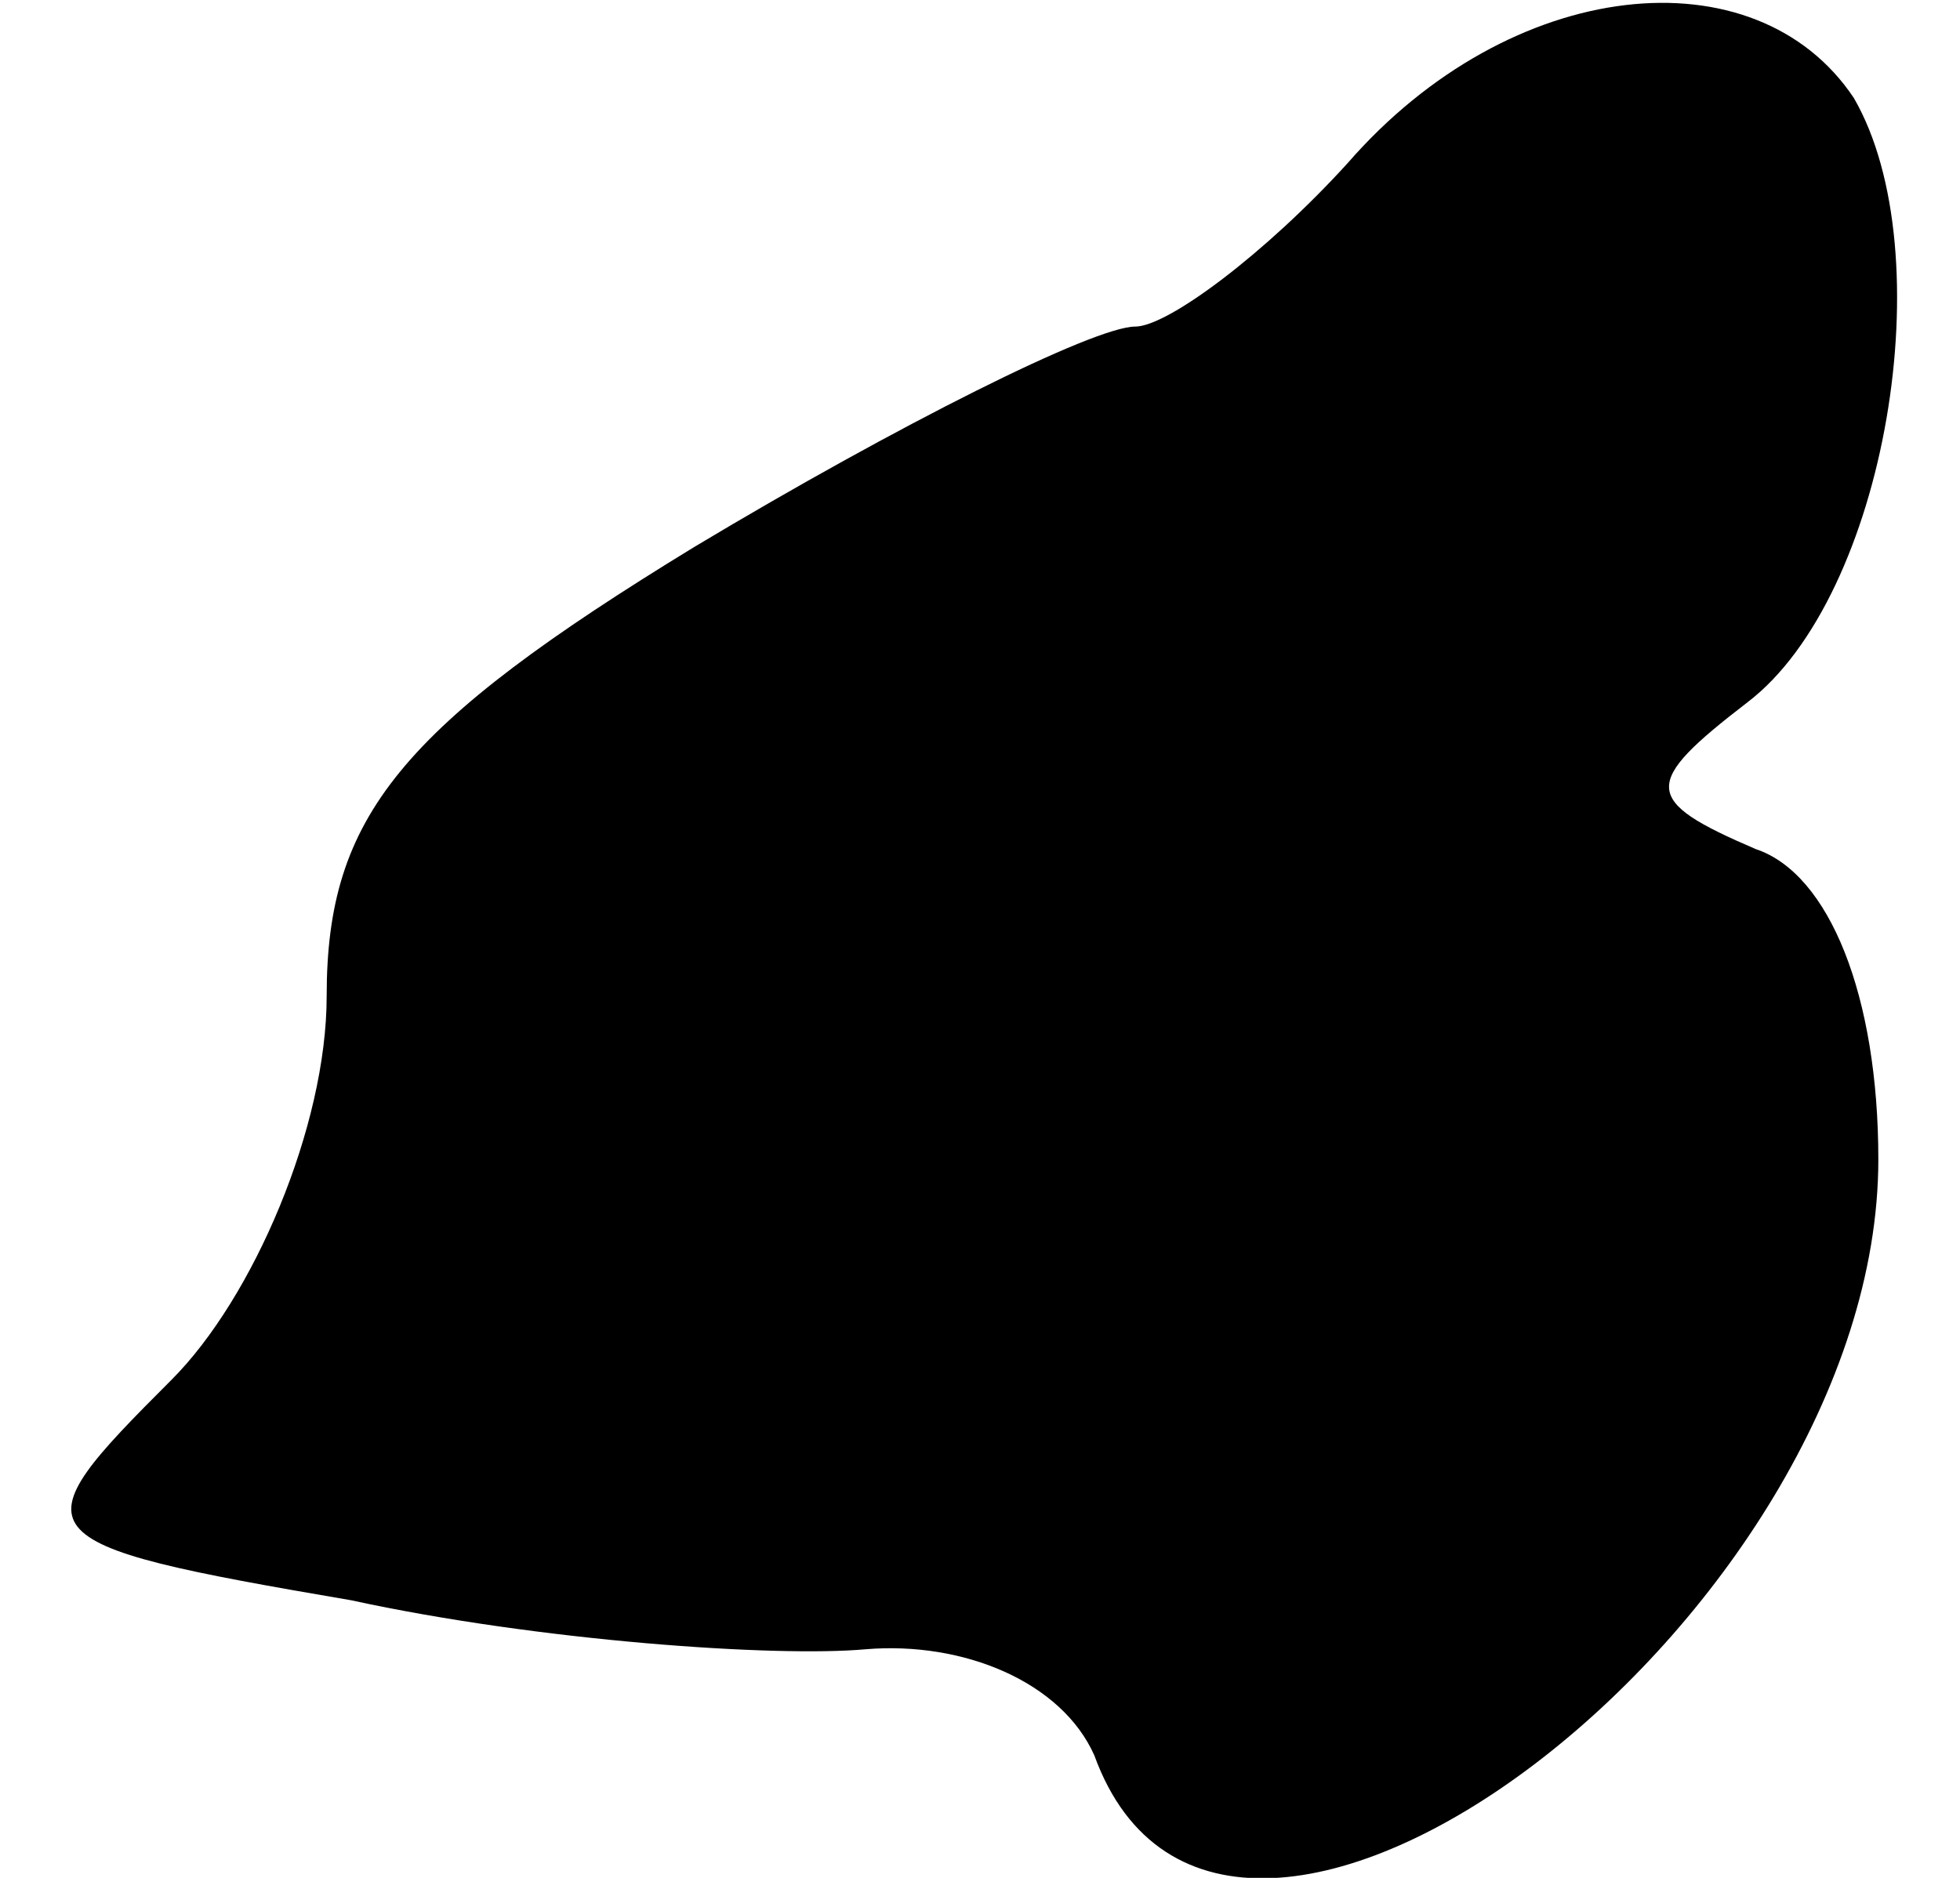 <?xml version="1.0" standalone="no"?>
<!DOCTYPE svg PUBLIC "-//W3C//DTD SVG 20010904//EN"
 "http://www.w3.org/TR/2001/REC-SVG-20010904/DTD/svg10.dtd">
<svg version="1.0" xmlns="http://www.w3.org/2000/svg"
 width="24pt" height="23pt" viewBox="0 0 24 23"
 preserveAspectRatio="xMidYMid meet">
<g transform="translate(0,23) scale(0.1,-0.1)"
fill="#000000" stroke="none">
<path fill="#000000" stroke="none" d="M165 210 c-10 -11 -22 -20 -26 -20 -5
0 -29 -12 -54 -27 -36 -22 -45 -33 -45 -55 0 -16 -9 -37 -19 -47 -19 -19 -19
-20 22 -27 23 -5 52 -7 63 -6 12 1 24 -4 28 -13 16 -44 96 17 96 73 0 20 -6
35 -15 38 -14 6 -14 8 -1 18 17 13 24 55 13 74 -12 18 -42 15 -62 -8z"/>
</g>
</svg>
